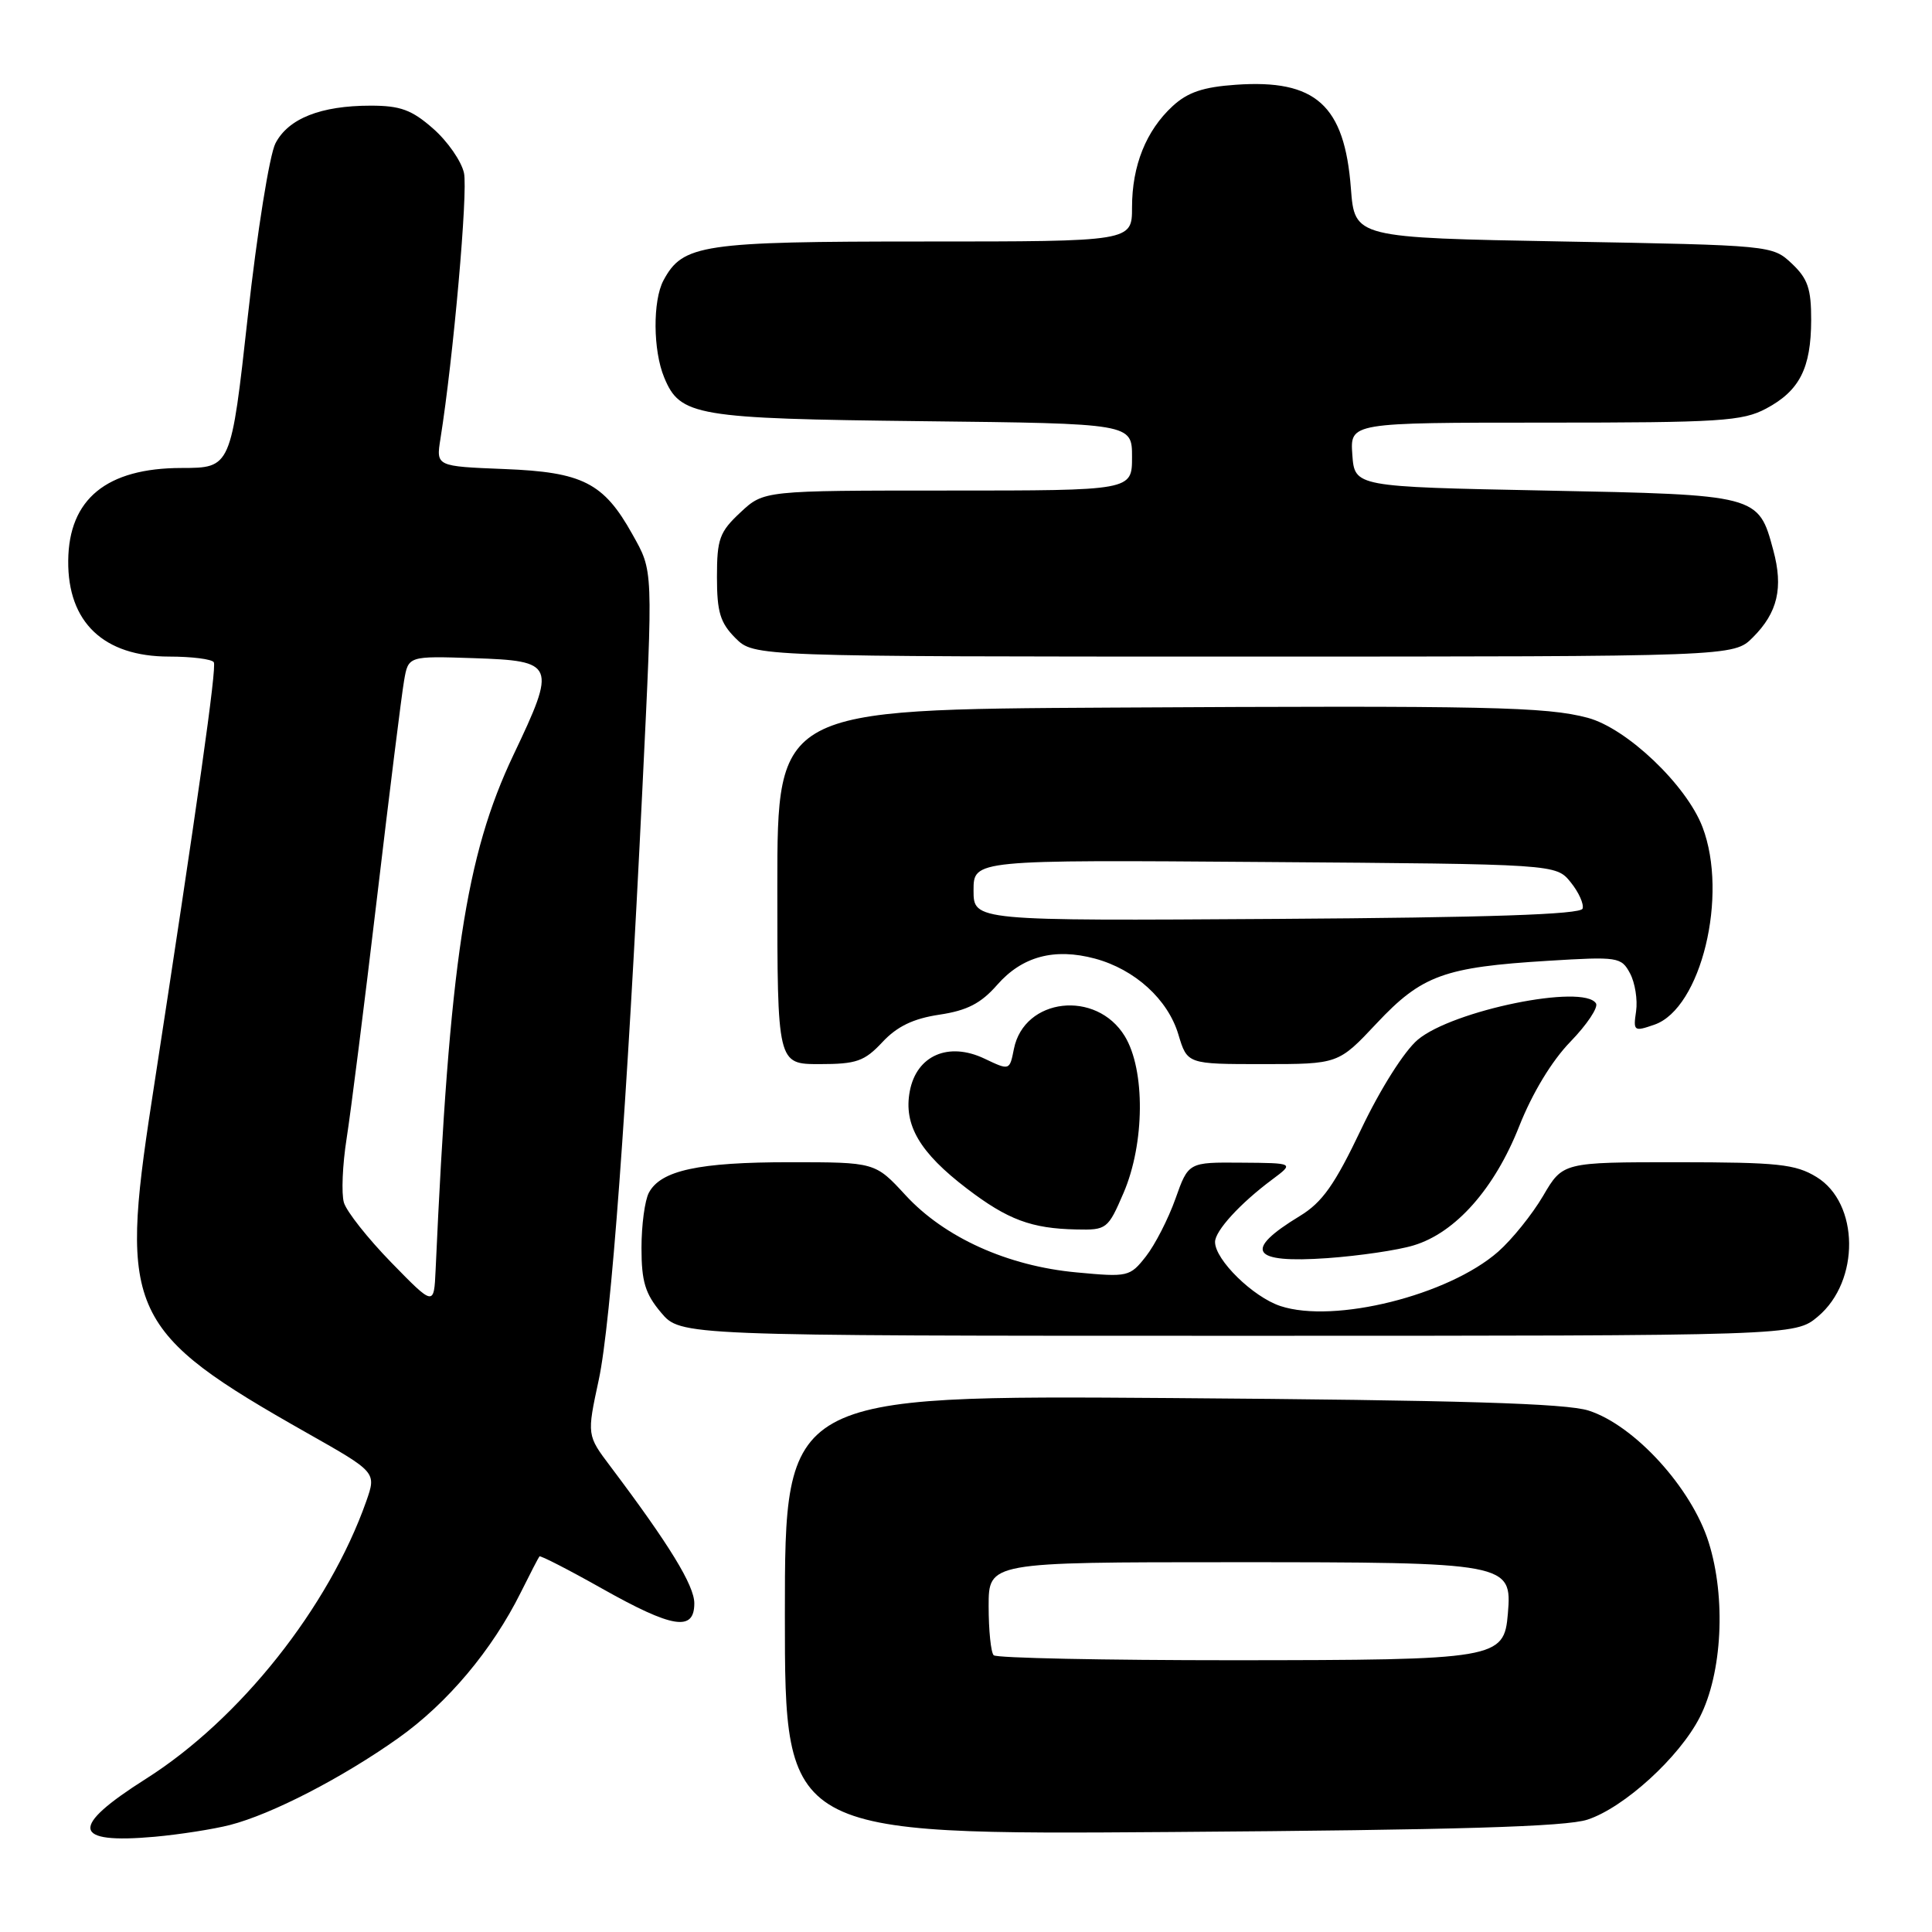 <?xml version="1.0" encoding="UTF-8" standalone="no"?>
<!DOCTYPE svg PUBLIC "-//W3C//DTD SVG 1.1//EN" "http://www.w3.org/Graphics/SVG/1.1/DTD/svg11.dtd" >
<svg xmlns="http://www.w3.org/2000/svg" xmlns:xlink="http://www.w3.org/1999/xlink" version="1.1" viewBox="0 0 256 256">
 <g >
 <path fill="currentColor"
d=" M 30.47 241.82 C 36.00 240.40 45.34 235.58 52.76 230.32 C 59.29 225.69 65.20 218.66 69.01 211.00 C 70.24 208.53 71.35 206.38 71.48 206.23 C 71.60 206.08 75.33 207.99 79.75 210.48 C 89.13 215.76 92.00 216.22 92.00 212.45 C 92.00 210.08 88.70 204.69 80.90 194.33 C 77.76 190.17 77.76 190.17 79.34 182.83 C 80.96 175.29 83.08 146.65 85.12 104.50 C 86.55 75.02 86.57 75.76 83.78 70.77 C 79.99 63.97 77.19 62.55 66.82 62.15 C 57.78 61.79 57.78 61.79 58.36 58.15 C 60.07 47.41 62.02 25.38 61.48 22.92 C 61.14 21.36 59.30 18.71 57.39 17.04 C 54.56 14.55 53.05 14.00 49.11 14.00 C 42.50 14.00 38.21 15.70 36.50 18.99 C 35.71 20.52 34.07 30.77 32.84 41.88 C 30.61 62.00 30.61 62.00 24.05 62.01 C 14.13 62.02 9.11 66.12 9.04 74.30 C 8.96 82.46 13.74 87.00 22.41 87.00 C 25.42 87.00 28.08 87.34 28.33 87.75 C 28.73 88.42 26.27 105.83 20.09 146.00 C 15.80 173.87 17.02 176.48 40.69 189.88 C 49.88 195.08 49.88 195.08 48.53 198.93 C 43.57 212.98 31.80 227.81 19.34 235.70 C 9.17 242.14 9.51 244.36 20.50 243.38 C 23.80 243.08 28.29 242.38 30.47 241.82 Z  M 210.35 241.11 C 215.20 239.52 222.53 232.84 225.23 227.54 C 228.21 221.71 228.72 211.71 226.41 204.37 C 224.15 197.16 216.58 188.86 210.50 186.91 C 207.52 185.95 193.42 185.53 155.25 185.25 C 104.00 184.88 104.00 184.88 104.00 214.00 C 104.00 243.12 104.00 243.12 155.25 242.75 C 193.04 242.48 207.51 242.05 210.35 241.11 Z  M 240.89 174.44 C 246.48 169.74 246.37 159.42 240.70 155.96 C 237.90 154.25 235.60 154.01 222.29 154.00 C 207.08 154.00 207.08 154.00 204.47 158.46 C 203.03 160.91 200.35 164.24 198.51 165.86 C 191.92 171.64 176.81 175.41 169.67 173.06 C 166.03 171.86 161.00 166.93 161.00 164.57 C 161.00 163.09 164.32 159.46 168.55 156.31 C 171.50 154.11 171.50 154.11 164.48 154.06 C 157.47 154.00 157.47 154.00 155.75 158.85 C 154.80 161.52 153.04 164.95 151.84 166.48 C 149.72 169.18 149.46 169.24 142.65 168.60 C 133.52 167.76 125.15 163.98 119.98 158.36 C 115.96 154.00 115.96 154.00 104.63 154.00 C 92.57 154.00 87.56 155.08 85.98 158.04 C 85.44 159.05 85.00 162.34 85.00 165.36 C 85.00 169.80 85.49 171.43 87.59 173.92 C 90.18 177.00 90.18 177.00 164.01 177.00 C 237.85 177.00 237.85 177.00 240.89 174.44 Z  M 187.31 165.02 C 192.87 163.35 198.04 157.50 201.30 149.24 C 203.04 144.84 205.62 140.57 208.09 138.03 C 210.28 135.77 211.80 133.49 211.48 132.96 C 209.85 130.33 192.50 133.87 187.86 137.77 C 186.08 139.27 182.92 144.26 180.37 149.61 C 176.85 157.00 175.21 159.32 172.23 161.13 C 164.67 165.72 165.77 167.42 175.88 166.71 C 180.07 166.41 185.22 165.66 187.31 165.02 Z  M 148.88 158.06 C 151.69 151.52 151.77 141.78 149.04 137.30 C 145.27 131.12 135.71 132.20 134.35 138.98 C 133.78 141.86 133.78 141.86 130.46 140.28 C 125.68 138.00 121.44 139.85 120.55 144.60 C 119.71 149.06 121.87 152.73 128.13 157.50 C 133.53 161.62 136.67 162.79 142.63 162.91 C 146.64 163.00 146.81 162.87 148.88 158.06 Z  M 116.92 138.09 C 118.87 136.00 121.01 134.97 124.47 134.45 C 128.15 133.90 129.98 132.96 132.14 130.49 C 135.45 126.72 139.72 125.58 145.09 127.02 C 150.38 128.45 154.75 132.42 156.14 137.07 C 157.32 141.00 157.32 141.00 167.33 141.00 C 177.34 141.00 177.34 141.00 182.42 135.59 C 188.39 129.23 191.36 128.15 205.14 127.31 C 214.41 126.74 214.83 126.81 215.99 128.98 C 216.65 130.22 217.01 132.47 216.79 134.00 C 216.40 136.64 216.50 136.72 219.23 135.77 C 225.40 133.62 229.04 118.63 225.59 109.59 C 223.46 104.01 215.55 96.49 210.37 95.11 C 204.88 93.65 197.16 93.48 147.25 93.76 C 103.00 94.00 103.00 94.00 103.00 117.50 C 103.00 141.00 103.00 141.00 108.60 141.00 C 113.49 141.00 114.54 140.63 116.92 138.09 Z  M 232.26 84.46 C 235.55 81.18 236.32 77.89 234.97 72.91 C 233.00 65.56 233.02 65.56 204.72 65.00 C 179.50 64.50 179.50 64.50 179.19 60.25 C 178.89 56.00 178.89 56.00 204.71 56.00 C 227.95 56.00 230.88 55.81 234.02 54.14 C 238.45 51.78 239.97 48.80 239.99 42.42 C 240.00 38.25 239.54 36.92 237.42 34.92 C 234.85 32.51 234.76 32.50 207.17 32.00 C 179.50 31.50 179.50 31.50 179.00 24.95 C 178.16 13.92 174.34 10.49 163.76 11.23 C 159.43 11.53 157.38 12.22 155.38 14.06 C 151.86 17.31 150.00 21.95 150.00 27.47 C 150.00 32.00 150.00 32.00 122.45 32.00 C 92.96 32.00 90.48 32.37 87.91 37.16 C 86.48 39.85 86.52 46.44 88.01 50.02 C 90.12 55.13 92.16 55.47 122.25 55.81 C 150.00 56.12 150.00 56.12 150.00 60.56 C 150.00 65.00 150.00 65.00 125.61 65.00 C 101.21 65.00 101.21 65.00 98.11 67.90 C 95.34 70.48 95.00 71.42 95.00 76.45 C 95.00 81.11 95.43 82.52 97.45 84.55 C 99.91 87.00 99.91 87.00 164.82 87.00 C 229.73 87.00 229.73 87.00 232.26 84.46 Z  M 51.85 167.29 C 48.75 164.11 45.92 160.53 45.57 159.35 C 45.22 158.17 45.38 154.34 45.93 150.85 C 46.48 147.36 48.29 133.03 49.95 119.00 C 51.61 104.97 53.22 92.02 53.54 90.21 C 54.10 86.92 54.10 86.92 62.79 87.21 C 73.58 87.57 73.76 88.00 68.04 100.02 C 61.69 113.38 59.55 127.57 57.72 168.29 C 57.50 173.08 57.50 173.08 51.85 167.29 Z  M 131.67 219.33 C 131.30 218.97 131.00 216.04 131.00 212.83 C 131.00 207.00 131.00 207.00 163.28 207.00 C 199.94 207.00 200.37 207.08 199.80 213.82 C 199.30 219.82 198.43 219.97 163.42 219.99 C 146.32 219.99 132.03 219.70 131.67 219.33 Z  M 129.00 117.98 C 129.00 113.93 129.00 113.93 167.59 114.22 C 206.18 114.50 206.18 114.50 208.12 116.90 C 209.19 118.22 209.90 119.80 209.70 120.40 C 209.44 121.17 197.25 121.58 169.17 121.76 C 129.00 122.02 129.00 122.02 129.00 117.98 Z "/>
</g>
</svg>